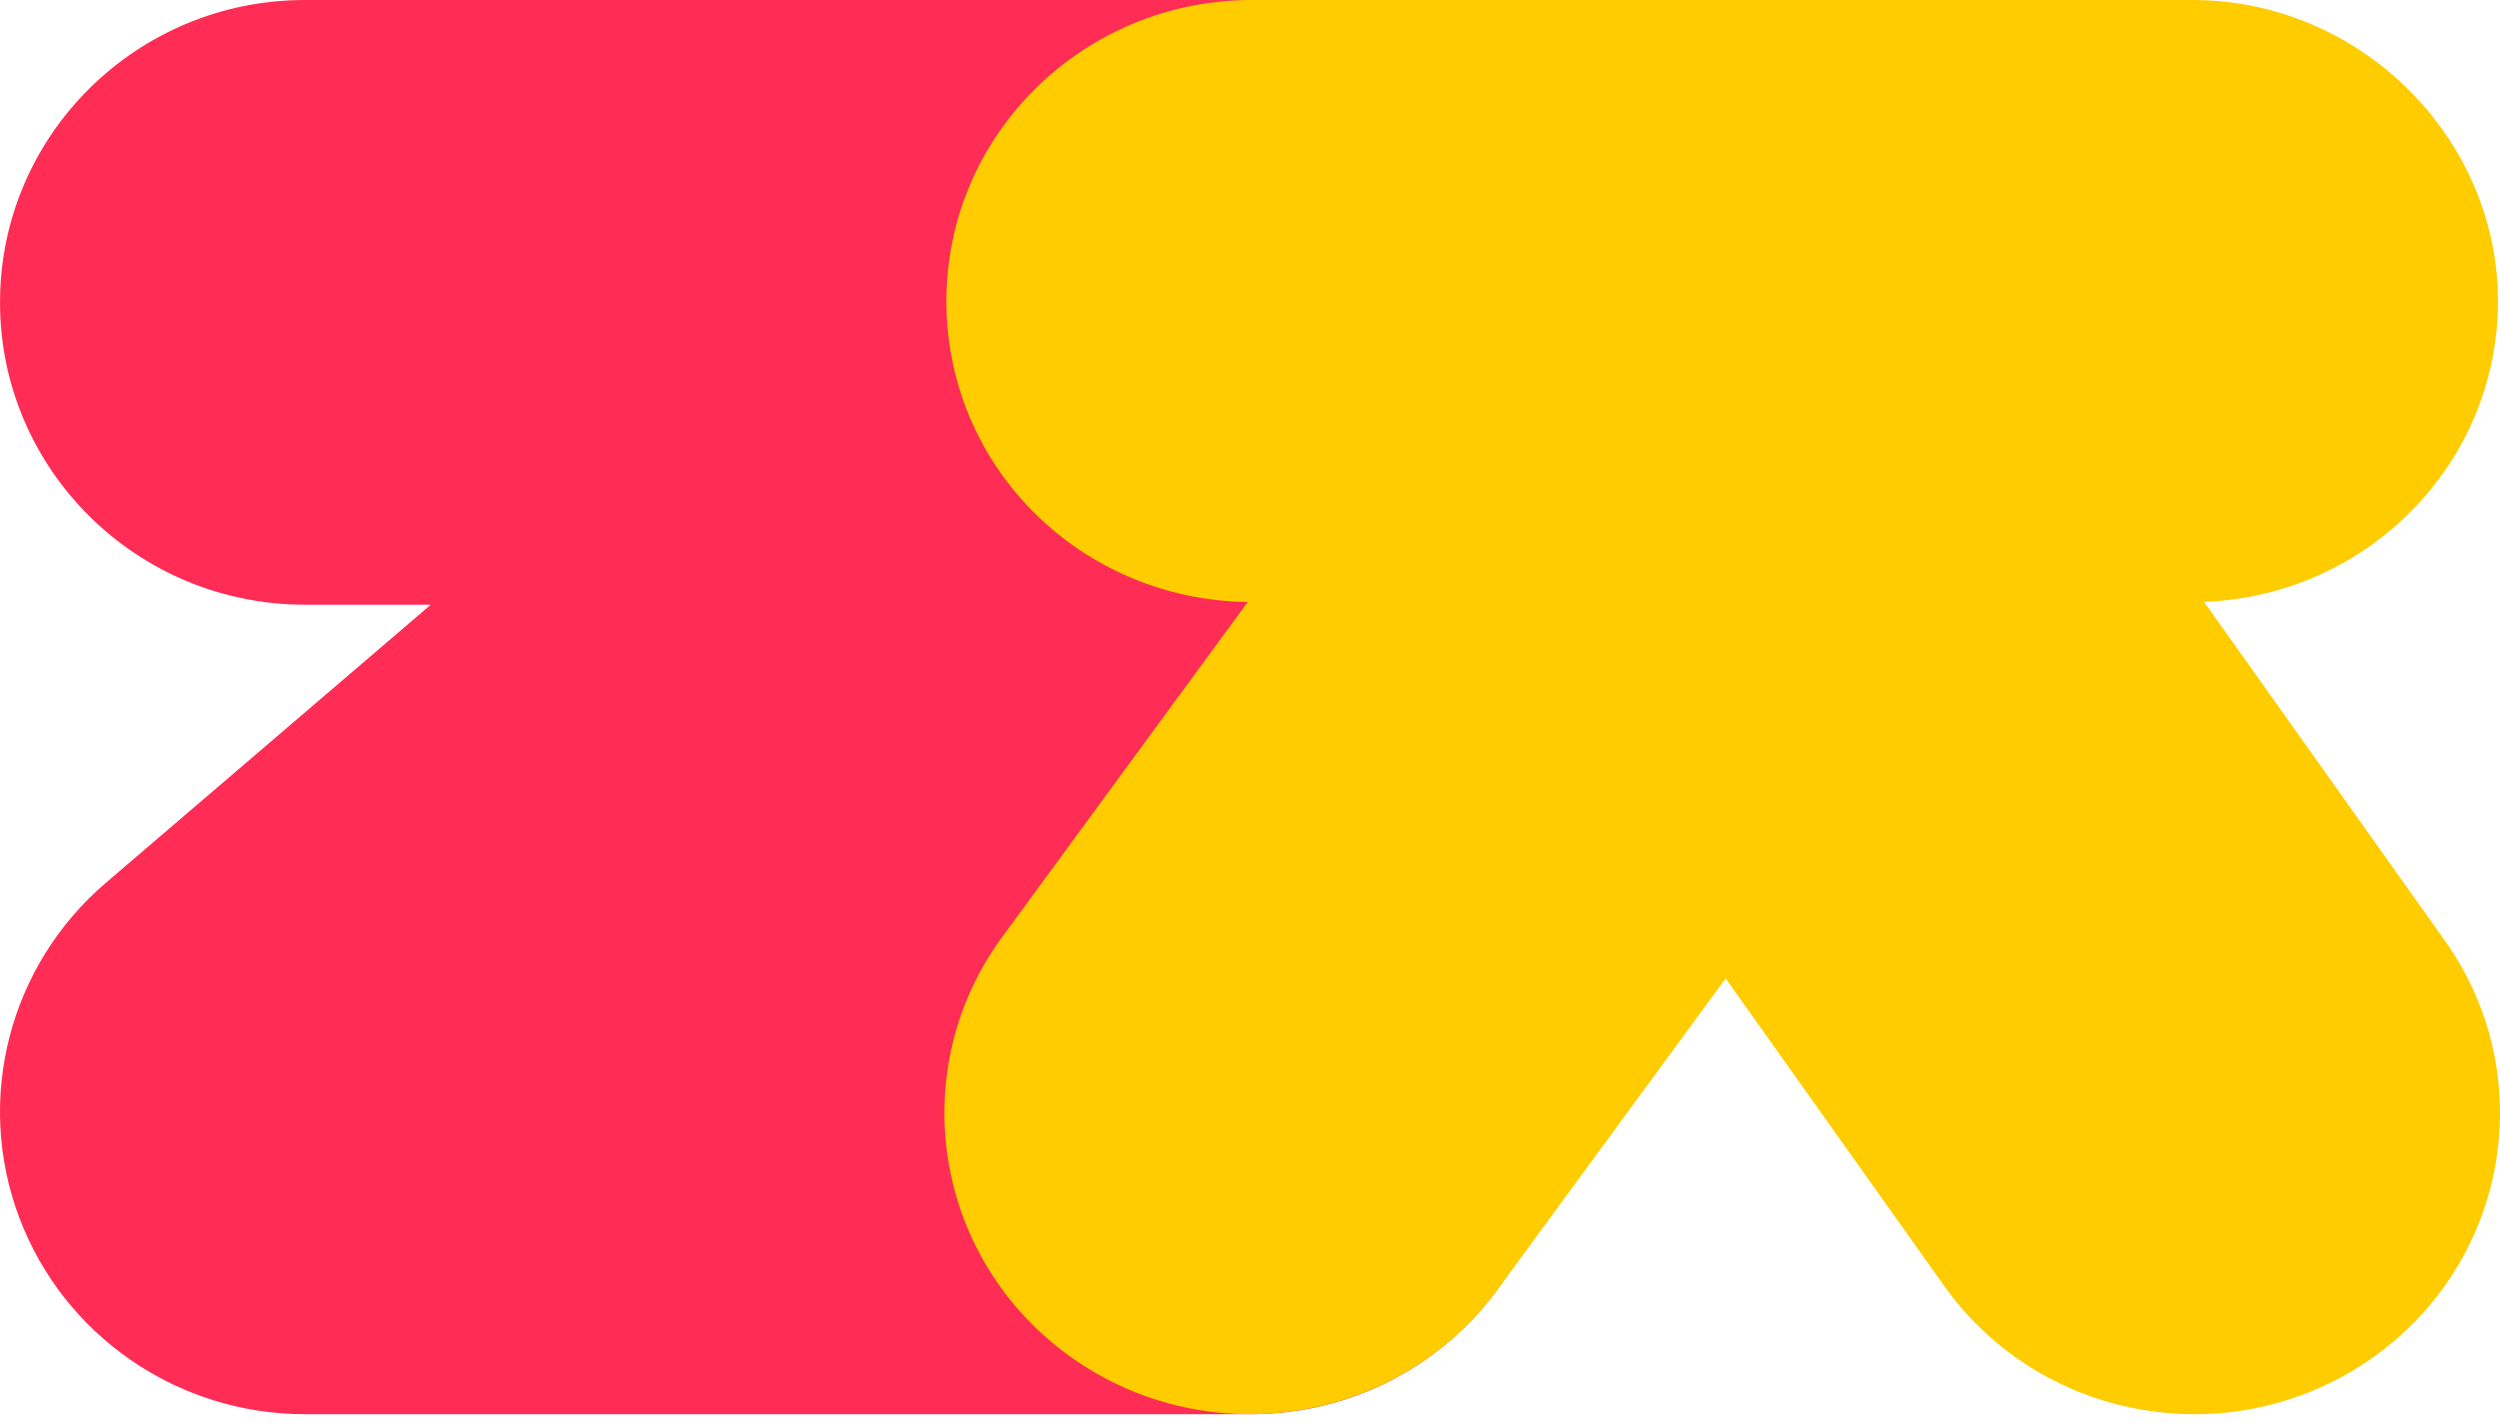 <svg xmlns="http://www.w3.org/2000/svg" width="128" height="73" viewBox="0 0 128 73" fill="none">
    <path d="M64.035 72.407H15.613C9.09 72.407 3.254 68.386 0.98 62.323C-1.294 56.261 0.474 49.435 5.411 45.208L22.056 30.961H15.613C6.991 30.961 0.001 24.03 0.001 15.481C0.001 6.931 6.991 0 15.613 0H64.035C70.558 0 76.394 4.022 78.668 10.084C80.942 16.146 79.175 22.972 74.237 27.199L57.592 41.447H64.035C72.658 41.447 79.647 48.377 79.647 56.927C79.647 65.477 72.657 72.408 64.035 72.408V72.407Z" fill="#FF2D55"/>
    <path d="M125.169 48.151L112.848 30.814C121.211 30.503 127.895 23.73 127.895 15.414C127.895 7.098 120.89 0 112.25 0H64.1C55.46 0 48.455 6.901 48.455 15.414C48.455 23.927 55.343 30.708 63.884 30.823L51.316 47.966C46.257 54.867 47.833 64.502 54.838 69.487C61.843 74.471 71.622 72.918 76.681 66.017L88.353 50.095L99.537 65.832C102.581 70.115 107.434 72.407 112.367 72.407C115.465 72.407 118.596 71.502 121.327 69.618C128.405 64.735 130.125 55.124 125.17 48.15L125.169 48.151Z" fill="#FFCC00"/>
</svg>
